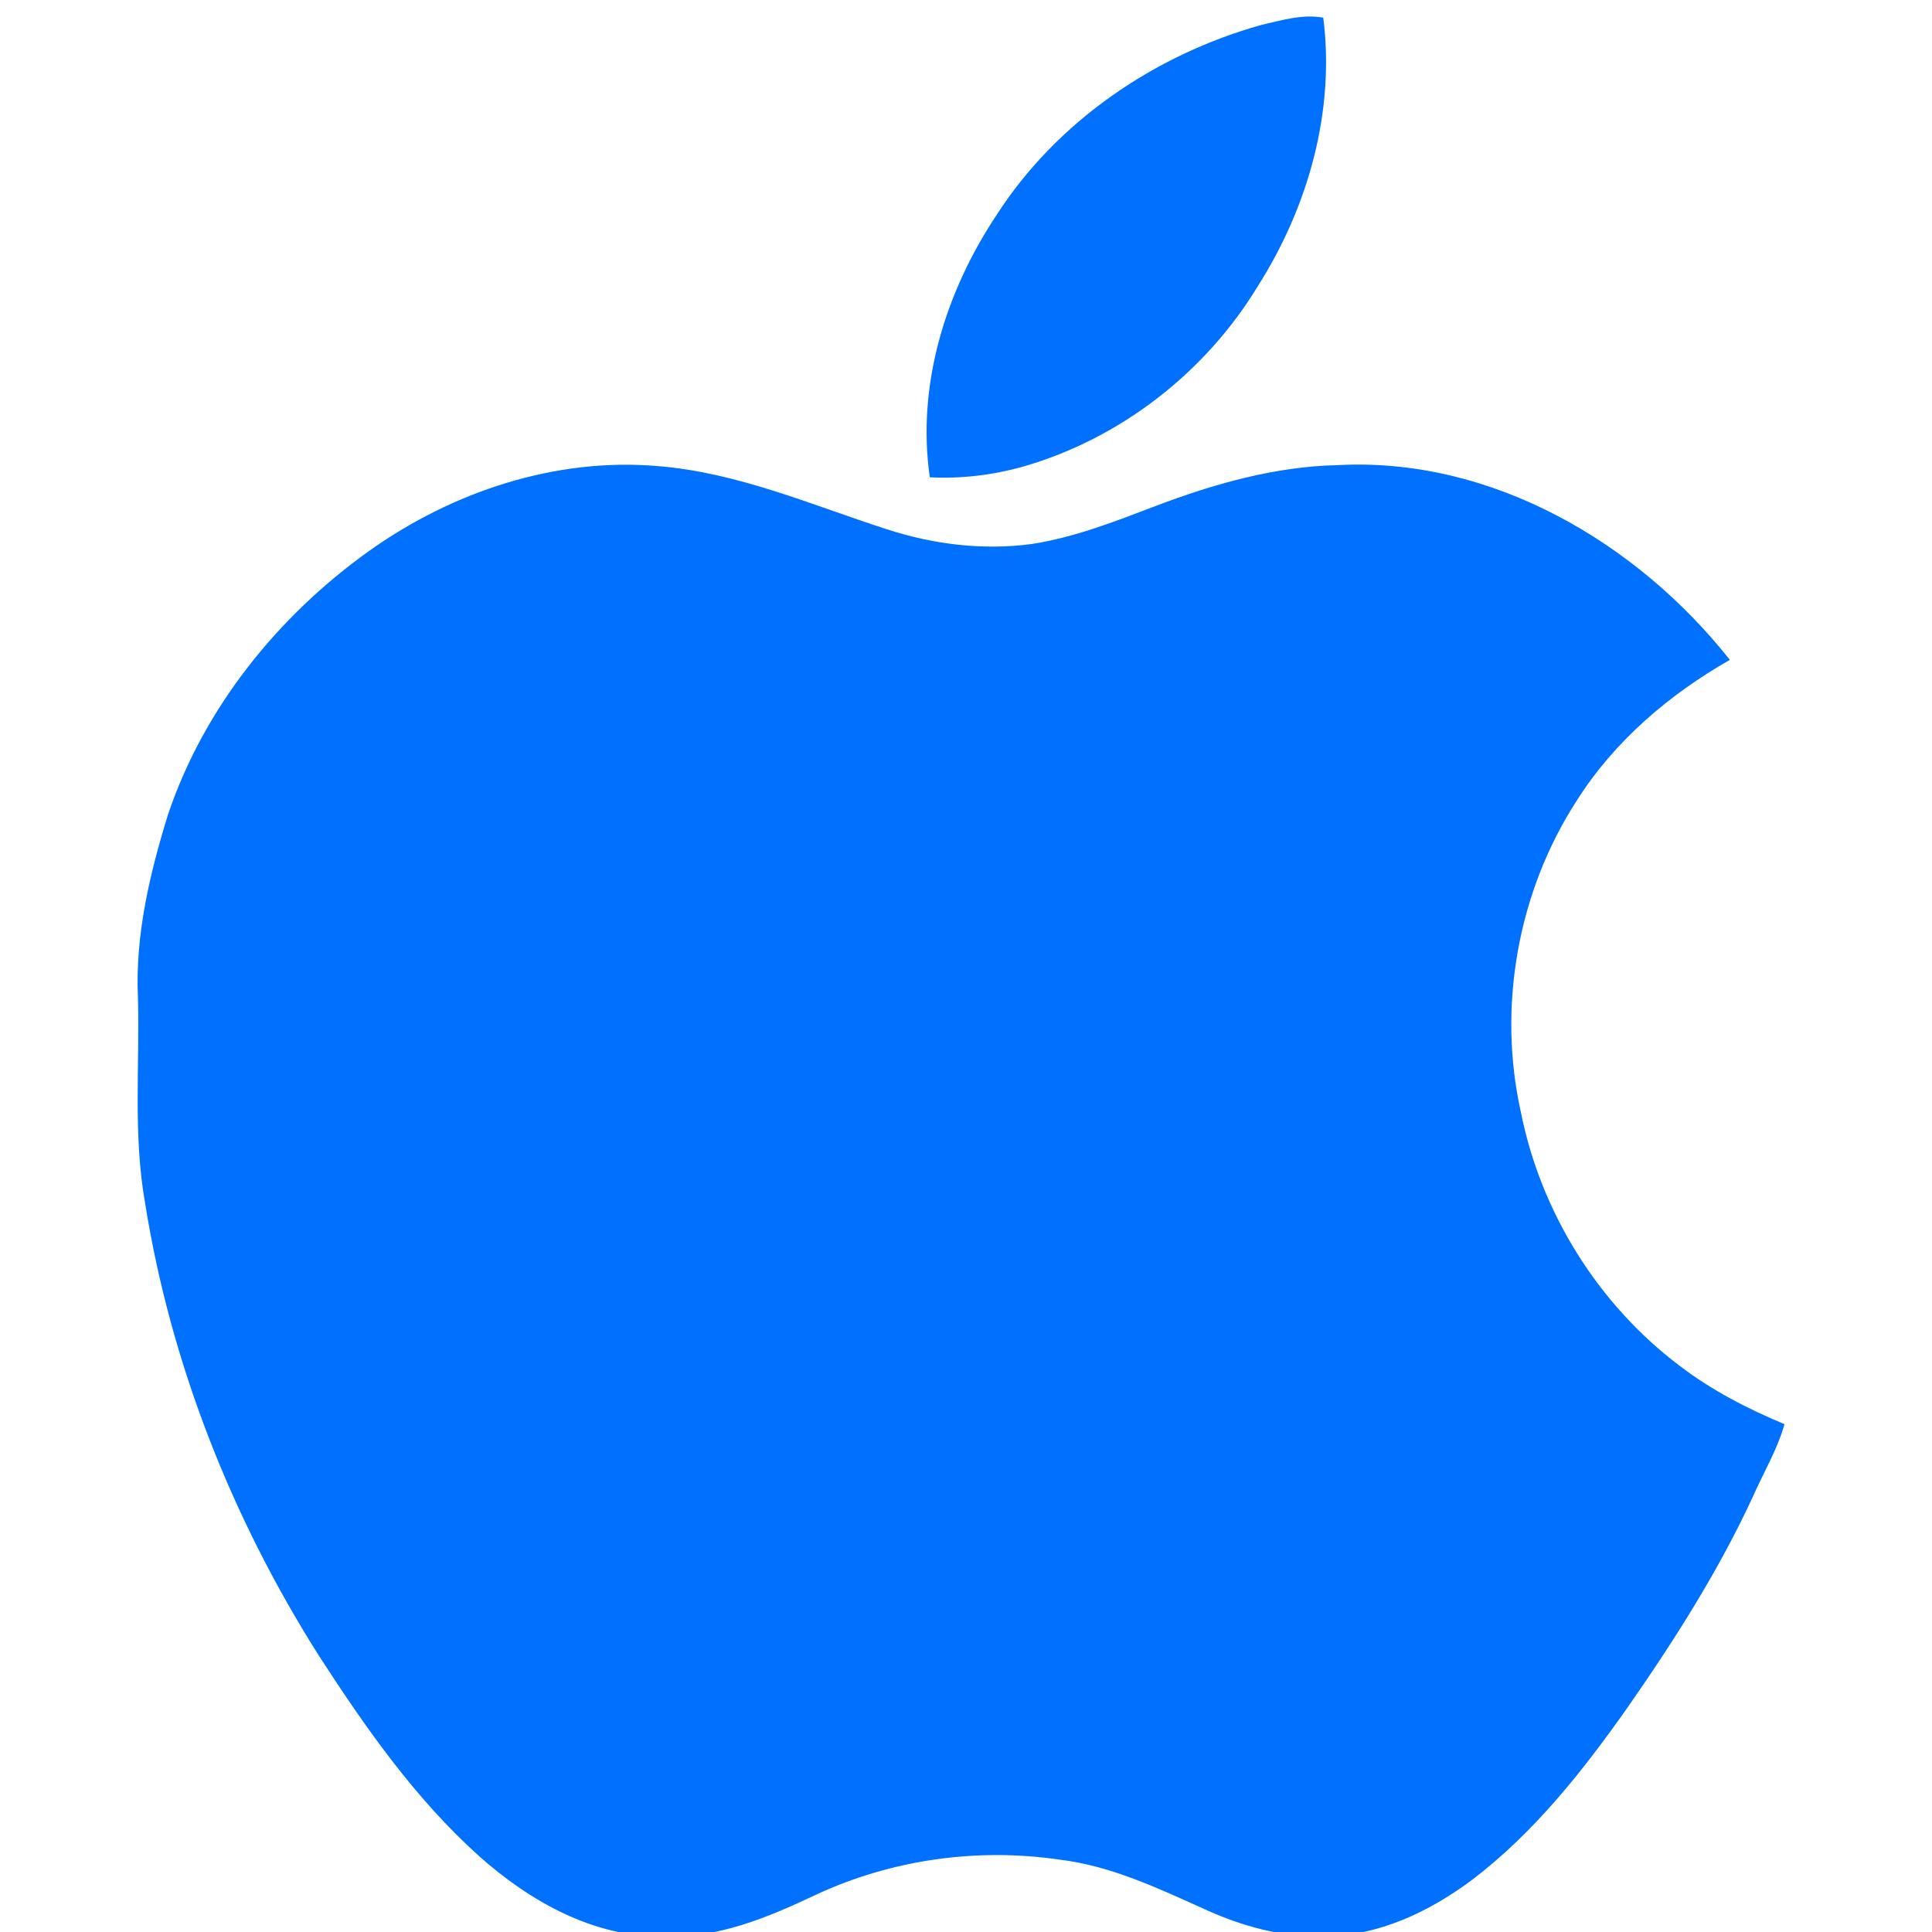 <?xml version="1.0" encoding="UTF-8" standalone="no"?>
<svg
   xmlns:dc="http://purl.org/dc/elements/1.1/"
   xmlns:cc="http://creativecommons.org/ns#"
   xmlns:rdf="http://www.w3.org/1999/02/22-rdf-syntax-ns#"
   xmlns:svg="http://www.w3.org/2000/svg"
   xmlns="http://www.w3.org/2000/svg"
   xmlns:sodipodi="http://sodipodi.sourceforge.net/DTD/sodipodi-0.dtd"
   xmlns:inkscape="http://www.inkscape.org/namespaces/inkscape"
   id="Layer_1"
   data-name="Layer 1"
   viewBox="0 0 30 30"
   version="1.1"
   sodipodi:docname="os_mac_light.svg"
   inkscape:version="0.92.3 (2405546, 2018-03-11)"
   width="30"
   height="30">
  <sodipodi:namedview
     pagecolor="#ffffff"
     bordercolor="#666666"
     borderopacity="1"
     objecttolerance="10"
     gridtolerance="10"
     guidetolerance="10"
     inkscape:pageopacity="0"
     inkscape:pageshadow="2"
     inkscape:window-width="1920"
     inkscape:window-height="1018"
     id="namedview4615"
     showgrid="false"
     inkscape:zoom="10.11341"
     inkscape:cx="11.313709"
     inkscape:cy="1.0606602"
     inkscape:window-x="1912"
     inkscape:window-y="34"
     inkscape:window-maximized="1"
     inkscape:current-layer="Layer_1" />
  <defs
     id="defs4604">
    <style
       id="style4602">.cls-1{fill:#fff;}.cls-2{fill:#444;}</style>
  </defs>
  <title
     id="title4606">arrows</title>
  <g
     transform="matrix(0.076,0,0,0.076,-3.156,-3.816)"
     id="#000002ff"
     style="fill:#0070ff;fill-opacity:1">
    <path
       style="opacity:1;fill:#0070ff;fill-opacity:1"
       inkscape:connector-curvature="0"
       d="m 299.22,55.31 c 4.13,-0.94 8.41,-2.27 12.67,-1.49 2.43,19.1 -3.08,38.64 -13.31,54.76 -10.7,17.68 -28.12,31.25 -48.01,36.96 -6.18,1.74 -12.65,2.52 -19.07,2.19 -2.72,-18.84 3.22,-37.94 13.63,-53.57 12.31,-19.15 32.31,-32.75 54.09,-38.85 z"
       id="path7418" />
    <path
       style="opacity:1;fill:#0070ff;fill-opacity:1"
       inkscape:connector-curvature="0"
       d="m 116.84,162.85 c 16.99,-12.13 38.08,-19.21 59.07,-17.41 16.28,1.29 31.41,7.93 46.78,12.9 9.49,3.09 19.63,4.35 29.56,3.03 8.76,-1.34 17.05,-4.6 25.29,-7.74 11.97,-4.55 24.5,-8.12 37.39,-8.39 31.29,-1.65 61.04,15.77 80.03,39.79 -12.39,7.07 -23.57,16.59 -31.25,28.71 -12.09,18.63 -16.29,42.22 -11.41,63.87 4.1,20.38 15.79,39.14 32.41,51.66 6.52,4.99 13.85,8.76 21.41,11.92 -1.43,5.12 -4.19,9.71 -6.33,14.54 -7.03,15.29 -16.11,29.53 -25.71,43.32 -9.12,12.94 -19.09,25.59 -31.78,35.24 -8.73,6.52 -19.17,11.51 -30.26,11.52 -8.44,0.27 -16.75,-2.03 -24.37,-5.51 -9.53,-4.29 -19.17,-8.88 -29.67,-10.14 -16.86,-2.47 -34.33,-0.01 -49.78,7.18 -9.79,4.63 -20.18,9 -31.24,8.5 -14.18,0.21 -27.19,-7.17 -37.51,-16.34 C 126.34,417.71 116.15,403.13 106.62,388.4 88.87,360.35 76.4,328.83 71.17,296 68.7,282.13 70.09,268 69.71,254 c -0.58,-12.74 2.41,-25.28 6.14,-37.36 7.33,-21.77 22.41,-40.5 40.99,-53.79 z"
       id="path7420" />
  </g>
</svg>
